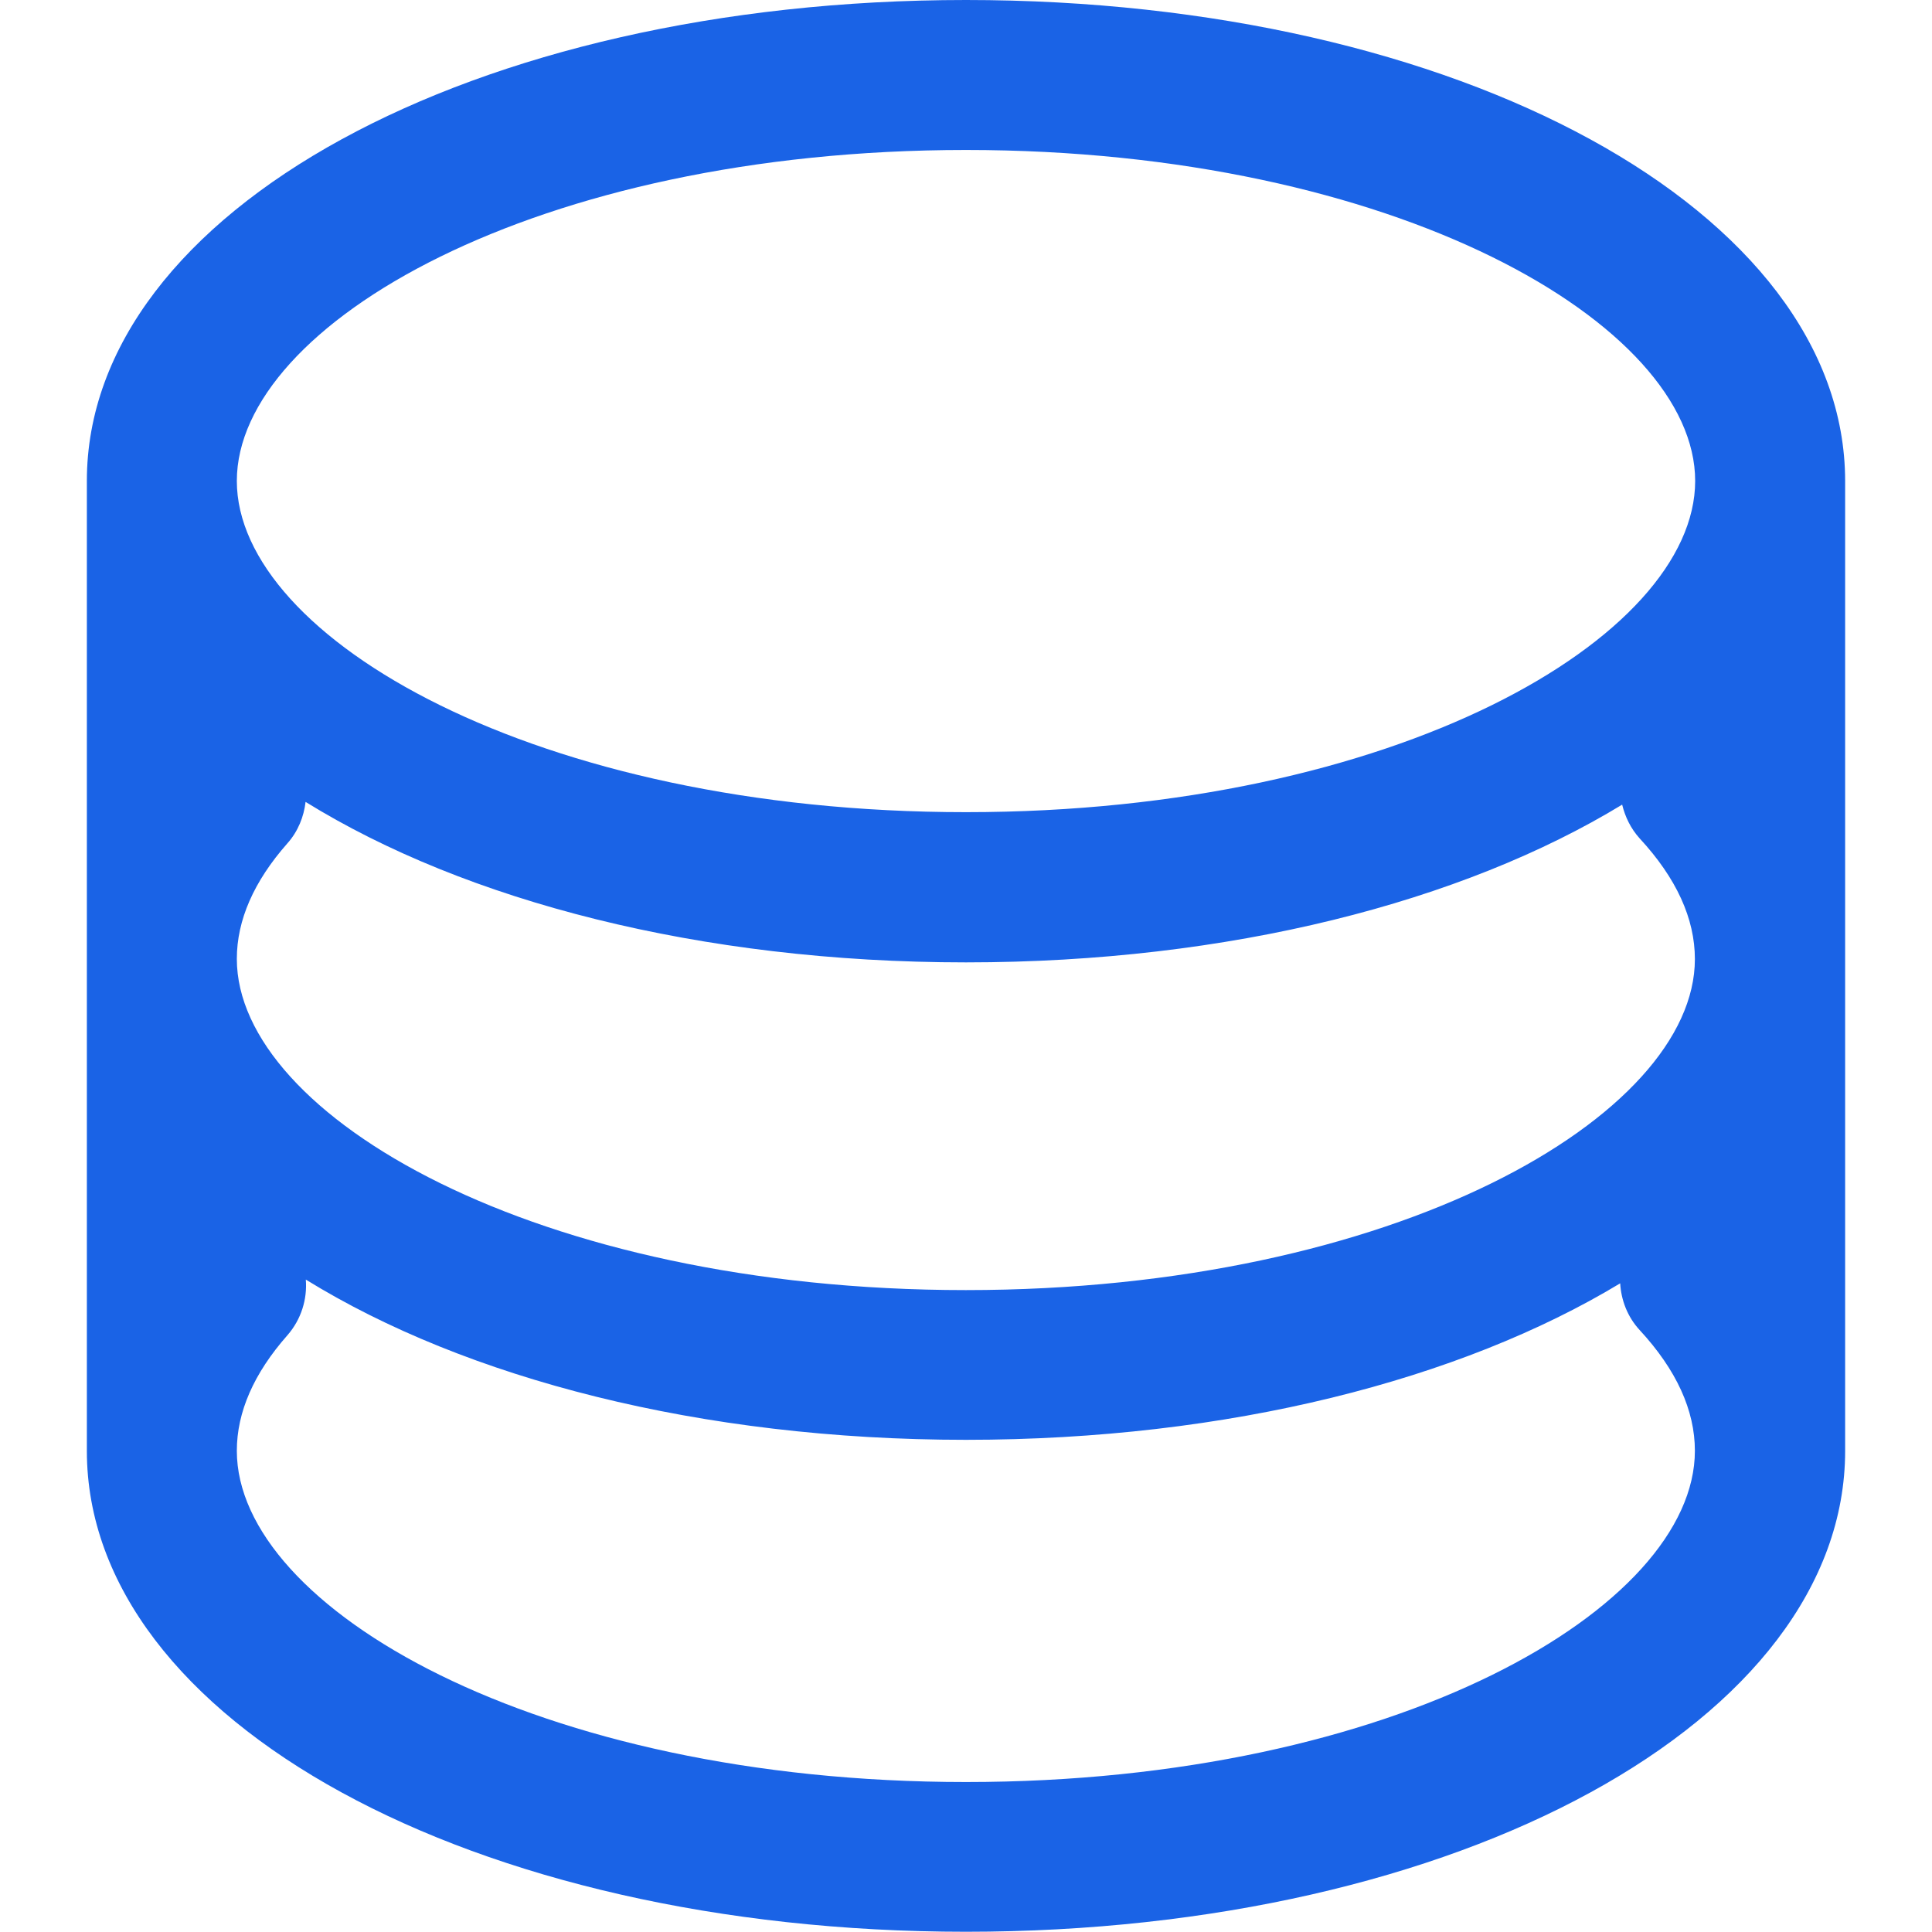 <?xml version="1.0" encoding="UTF-8"?>
<svg width="48px" height="48px" viewBox="0 0 48 48" version="1.1" xmlns="http://www.w3.org/2000/svg" xmlns:xlink="http://www.w3.org/1999/xlink">
    <title>数据服务</title>
    <g id="基础数据-电子地图" stroke="none" stroke-width="1" fill="none" fill-rule="evenodd">
        <g id="基础平台-平台概览" transform="translate(-1131, -2501)" fill-rule="nonzero">
            <g id="数据服务" transform="translate(1131, 2501)">
                <rect id="矩形" fill="#000000" opacity="0" x="0" y="0" width="48" height="48"></rect>
                <path d="M24,0 C11.753,0 2.158,5.248 2.158,11.949 L2.158,36.045 C2.158,42.746 11.753,47.994 24,47.994 C36.247,47.994 45.842,42.746 45.842,36.045 L45.842,11.949 C45.836,5.248 36.247,0 24,0 Z M5.884,23.823 C5.884,22.86 6.307,21.898 7.139,20.954 C7.406,20.656 7.549,20.289 7.592,19.923 C11.567,22.382 17.392,23.91 24,23.91 C30.546,23.91 36.334,22.407 40.302,19.991 C40.377,20.296 40.513,20.581 40.737,20.83 C41.65,21.817 42.109,22.823 42.109,23.829 C42.109,27.717 34.669,32.052 23.994,32.052 C13.318,32.052 5.884,27.711 5.884,23.823 Z M24,3.726 C34.676,3.726 42.116,8.061 42.116,11.949 C42.116,15.836 34.676,20.178 24,20.178 C13.324,20.178 5.884,15.843 5.884,11.949 C5.884,8.055 13.324,3.726 24,3.726 Z M24,44.274 C13.324,44.274 5.884,39.939 5.884,36.045 C5.884,35.082 6.307,34.12 7.139,33.176 C7.487,32.778 7.636,32.275 7.598,31.791 C11.573,34.244 17.398,35.772 24,35.772 C30.521,35.772 36.284,34.281 40.253,31.884 C40.277,32.3 40.433,32.716 40.737,33.045 C41.65,34.033 42.109,35.039 42.109,36.045 C42.109,39.939 34.676,44.274 24,44.274 L24,44.274 Z" id="形状" fill="#1A63E6"></path>
            </g>
        </g>
    </g>
</svg>